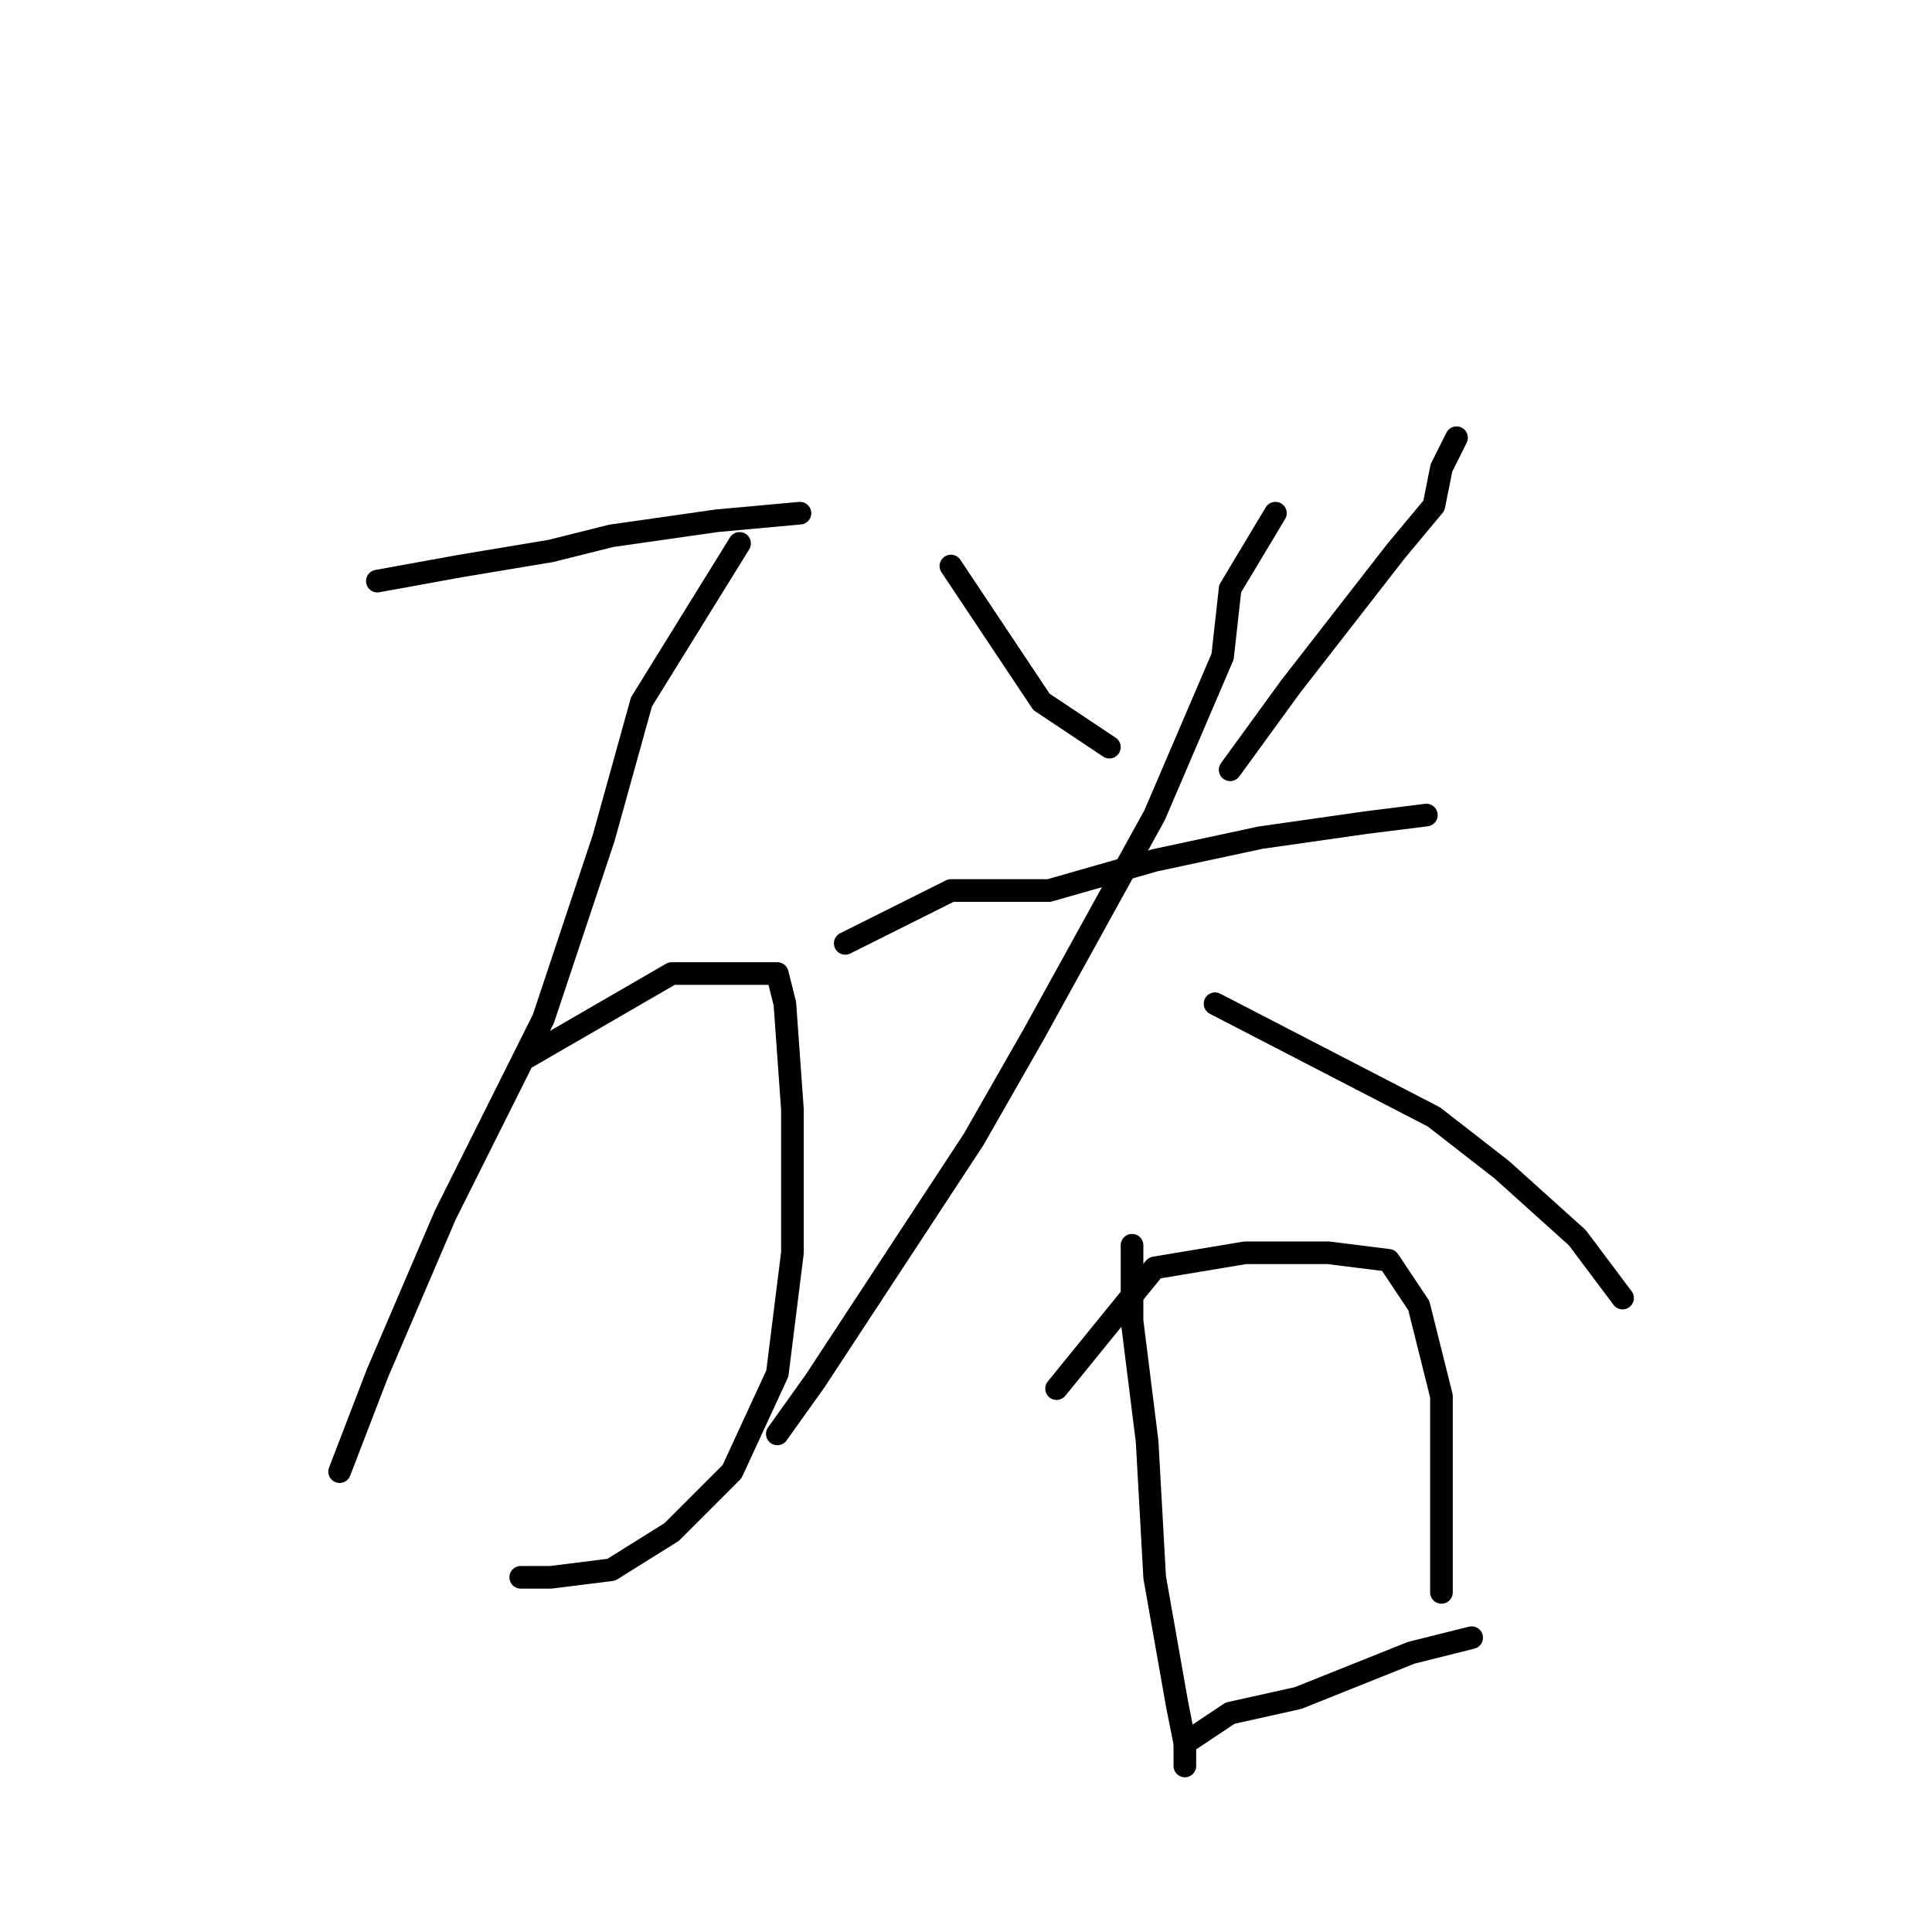 <?xml version="1.0" standalone="no"?>
    <svg width="256" height="256" xmlns="http://www.w3.org/2000/svg" version="1.1">
    <polyline stroke="black" stroke-width="3" stroke-linecap="round" fill="transparent" stroke-linejoin="round" points="50 77 61 75 73 73 81 71 95 69 106 68 106 68 " />
        <polyline stroke="black" stroke-width="3" stroke-linecap="round" fill="transparent" stroke-linejoin="round" points="98 72 85 93 80 111 72 135 59 161 50 182 45 195 45 195 " />
        <polyline stroke="black" stroke-width="3" stroke-linecap="round" fill="transparent" stroke-linejoin="round" points="70 140 89 129 93 129 98 129 103 129 104 133 105 147 105 166 103 182 97 195 89 203 81 208 73 209 69 209 69 209 " />
        <polyline stroke="black" stroke-width="3" stroke-linecap="round" fill="transparent" stroke-linejoin="round" points="126 75 138 93 147 99 147 99 " />
        <polyline stroke="black" stroke-width="3" stroke-linecap="round" fill="transparent" stroke-linejoin="round" points="193 58 191 62 190 67 185 73 171 91 163 102 163 102 " />
        <polyline stroke="black" stroke-width="3" stroke-linecap="round" fill="transparent" stroke-linejoin="round" points="112 125 126 118 139 118 153 114 167 111 181 109 189 108 189 108 " />
        <polyline stroke="black" stroke-width="3" stroke-linecap="round" fill="transparent" stroke-linejoin="round" points="169 68 163 78 162 87 153 108 137 137 129 151 108 183 103 190 103 190 " />
        <polyline stroke="black" stroke-width="3" stroke-linecap="round" fill="transparent" stroke-linejoin="round" points="161 133 190 148 199 155 209 164 215 172 215 172 " />
        <polyline stroke="black" stroke-width="3" stroke-linecap="round" fill="transparent" stroke-linejoin="round" points="150 165 150 175 152 191 153 209 156 226 157 231 157 234 157 234 " />
        <polyline stroke="black" stroke-width="3" stroke-linecap="round" fill="transparent" stroke-linejoin="round" points="140 184 153 168 165 166 176 166 184 167 188 173 191 185 191 203 191 211 191 211 " />
        <polyline stroke="black" stroke-width="3" stroke-linecap="round" fill="transparent" stroke-linejoin="round" points="157 231 163 227 172 225 187 219 195 217 195 217 " />
        </svg>